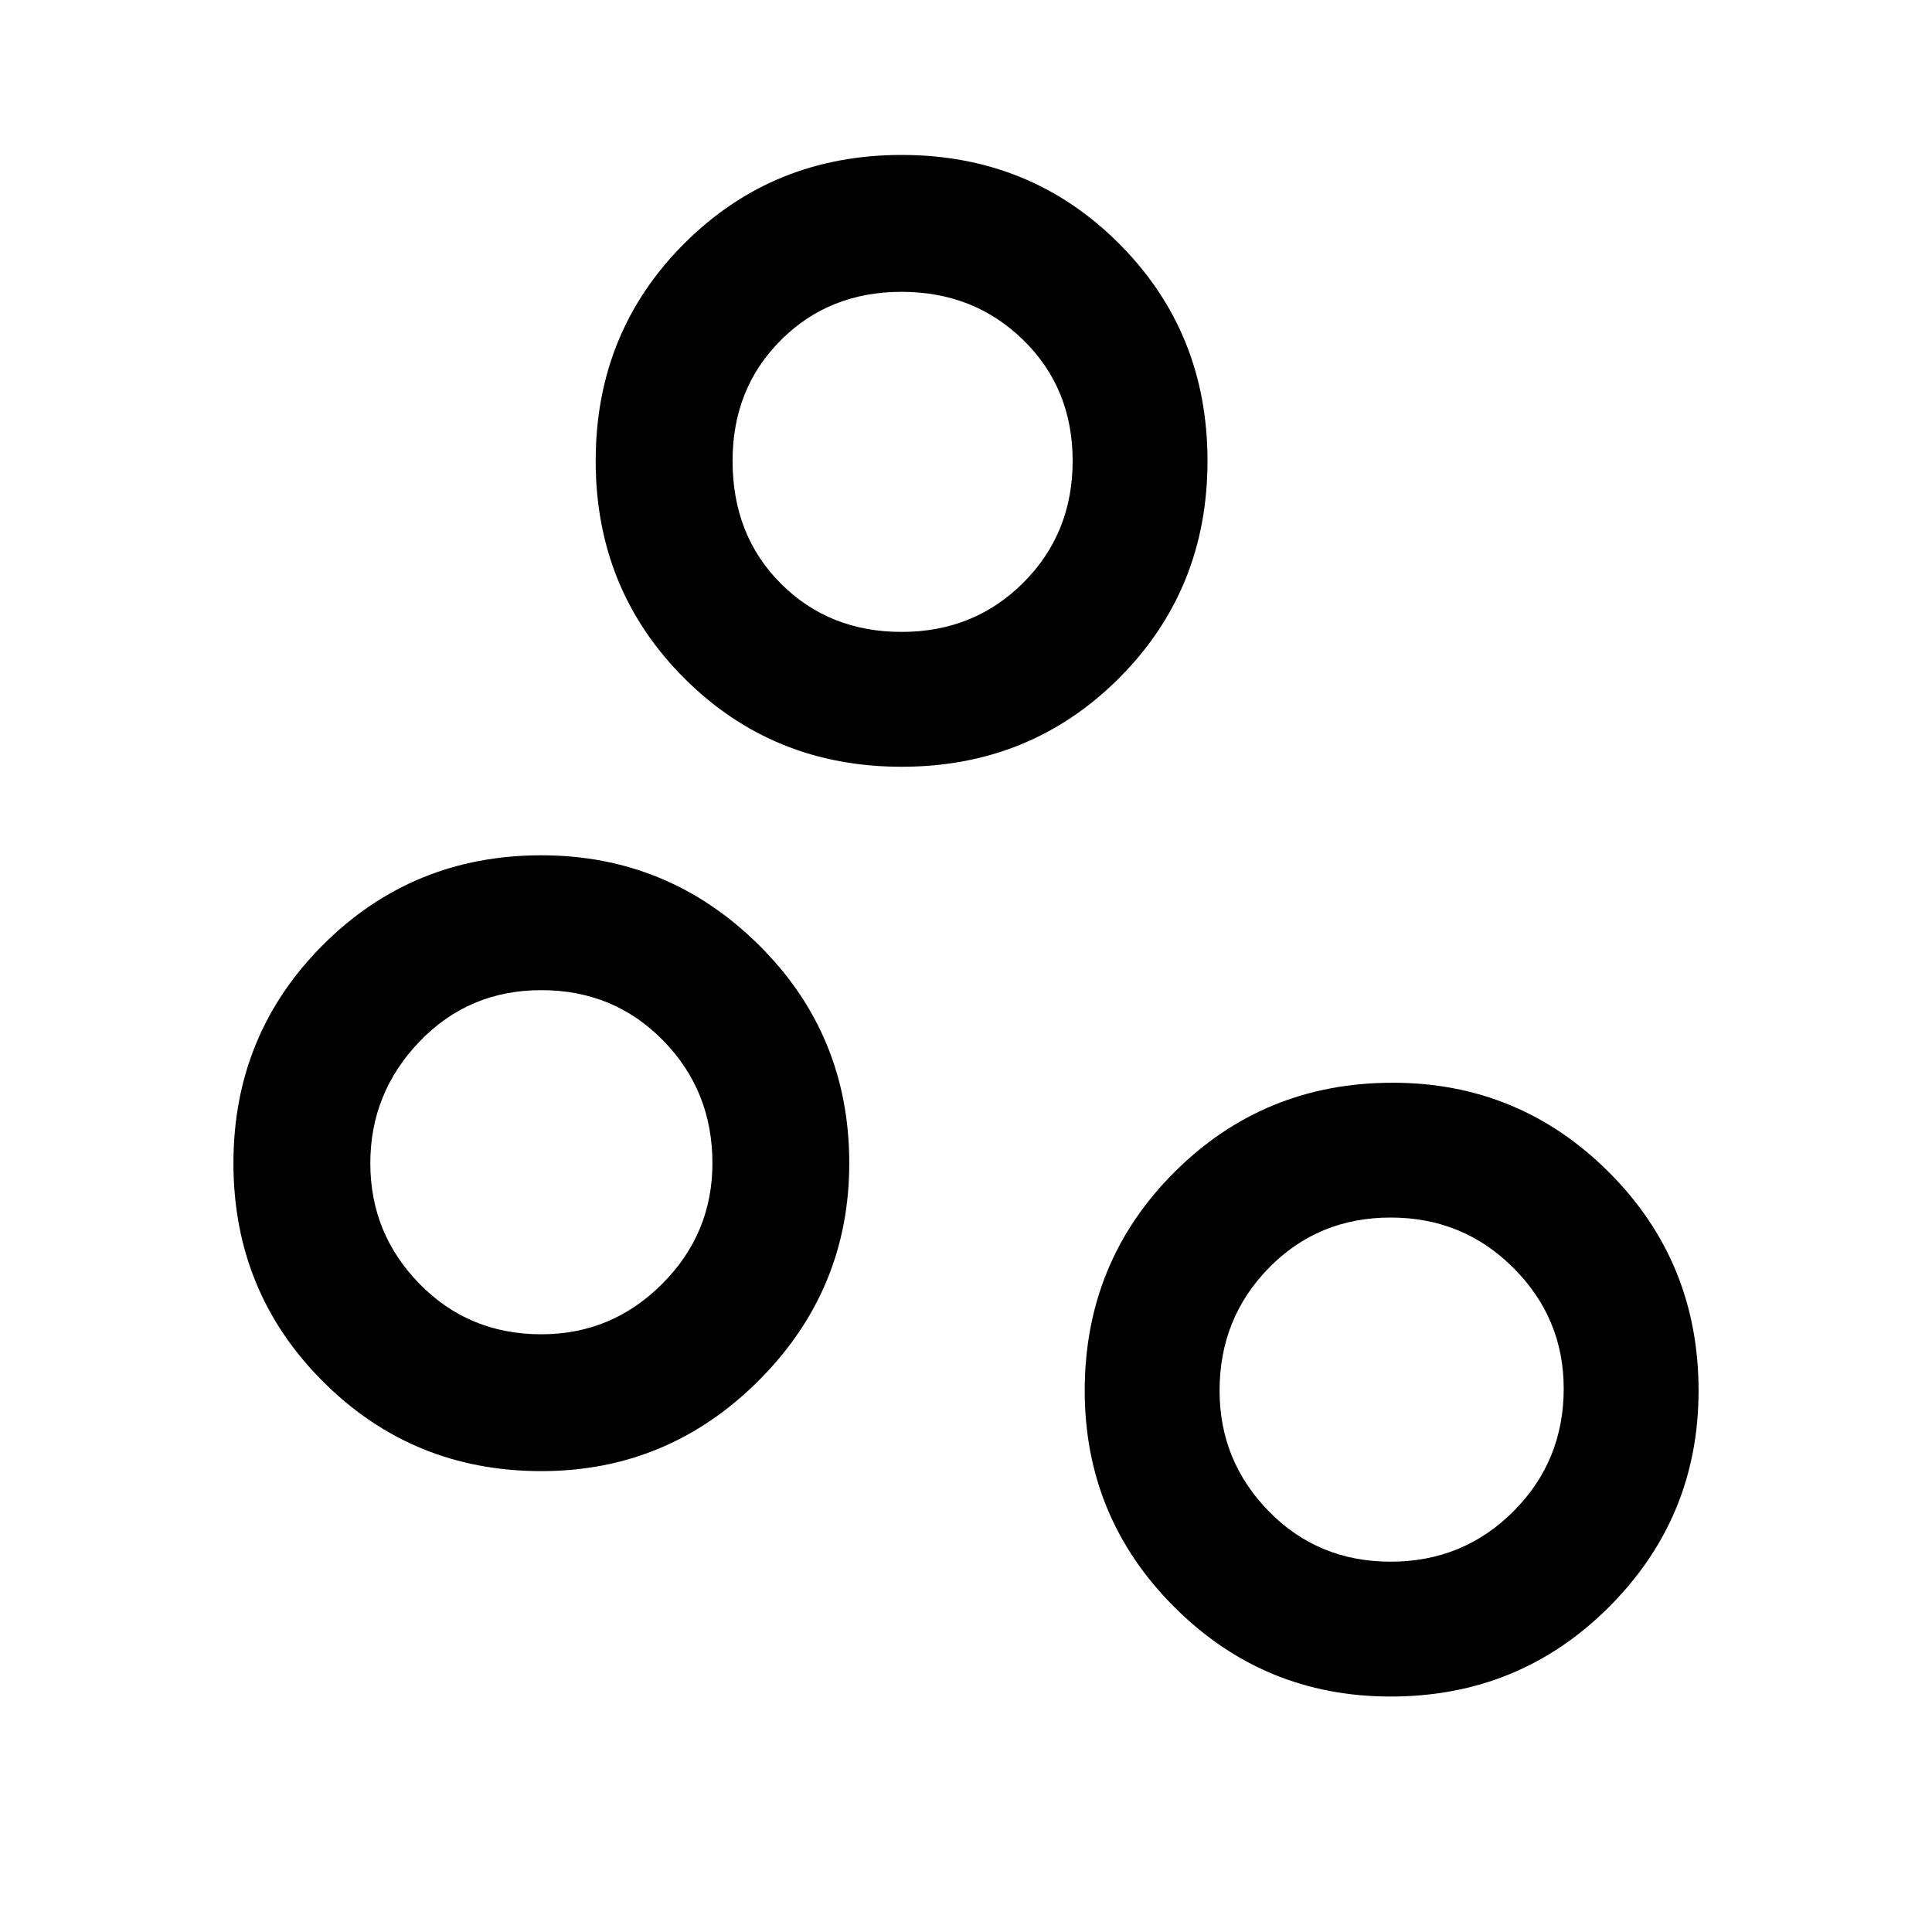 <svg xmlns="http://www.w3.org/2000/svg" height="40" width="40"><path d="M11.208 30.458q-2.666 0-4.52-1.854-1.855-1.854-1.855-4.521 0-2.666 1.855-4.521 1.854-1.854 4.52-1.854 2.625 0 4.5 1.854 1.875 1.855 1.875 4.521 0 2.625-1.875 4.5t-4.5 1.875Zm0-2.833q1.459 0 2.5-1.042 1.042-1.041 1.042-2.5 0-1.5-1.021-2.541-1.021-1.042-2.521-1.042t-2.52 1.062q-1.021 1.063-1.021 2.521 0 1.459 1.021 2.5 1.02 1.042 2.52 1.042Zm7.459-14.542q1.5 0 2.521-1.02 1.02-1.021 1.02-2.521t-1.02-2.5q-1.021-1-2.521-1t-2.5 1q-1 1-1 2.5 0 1.541 1 2.541t2.5 1Zm0 2.792q-2.667 0-4.5-1.833-1.834-1.834-1.834-4.5 0-2.667 1.834-4.5 1.833-1.834 4.5-1.834 2.666 0 4.5 1.834Q25 6.875 25 9.542q0 2.666-1.833 4.5-1.834 1.833-4.5 1.833Zm10.125 16.458q1.5 0 2.541-1.041 1.042-1.042 1.042-2.542 0-1.458-1.042-2.5-1.041-1.042-2.541-1.042t-2.521 1.042q-1.021 1.042-1.021 2.542 0 1.458 1.021 2.5 1.021 1.041 2.521 1.041Zm0 2.792q-2.625 0-4.48-1.854-1.854-1.854-1.854-4.479 0-2.667 1.854-4.521 1.855-1.854 4.521-1.854 2.625 0 4.479 1.854 1.855 1.854 1.855 4.521 0 2.625-1.855 4.479-1.854 1.854-4.52 1.854ZM18.667 9.542Zm-7.459 14.541Zm17.625 4.709Z"/></svg>